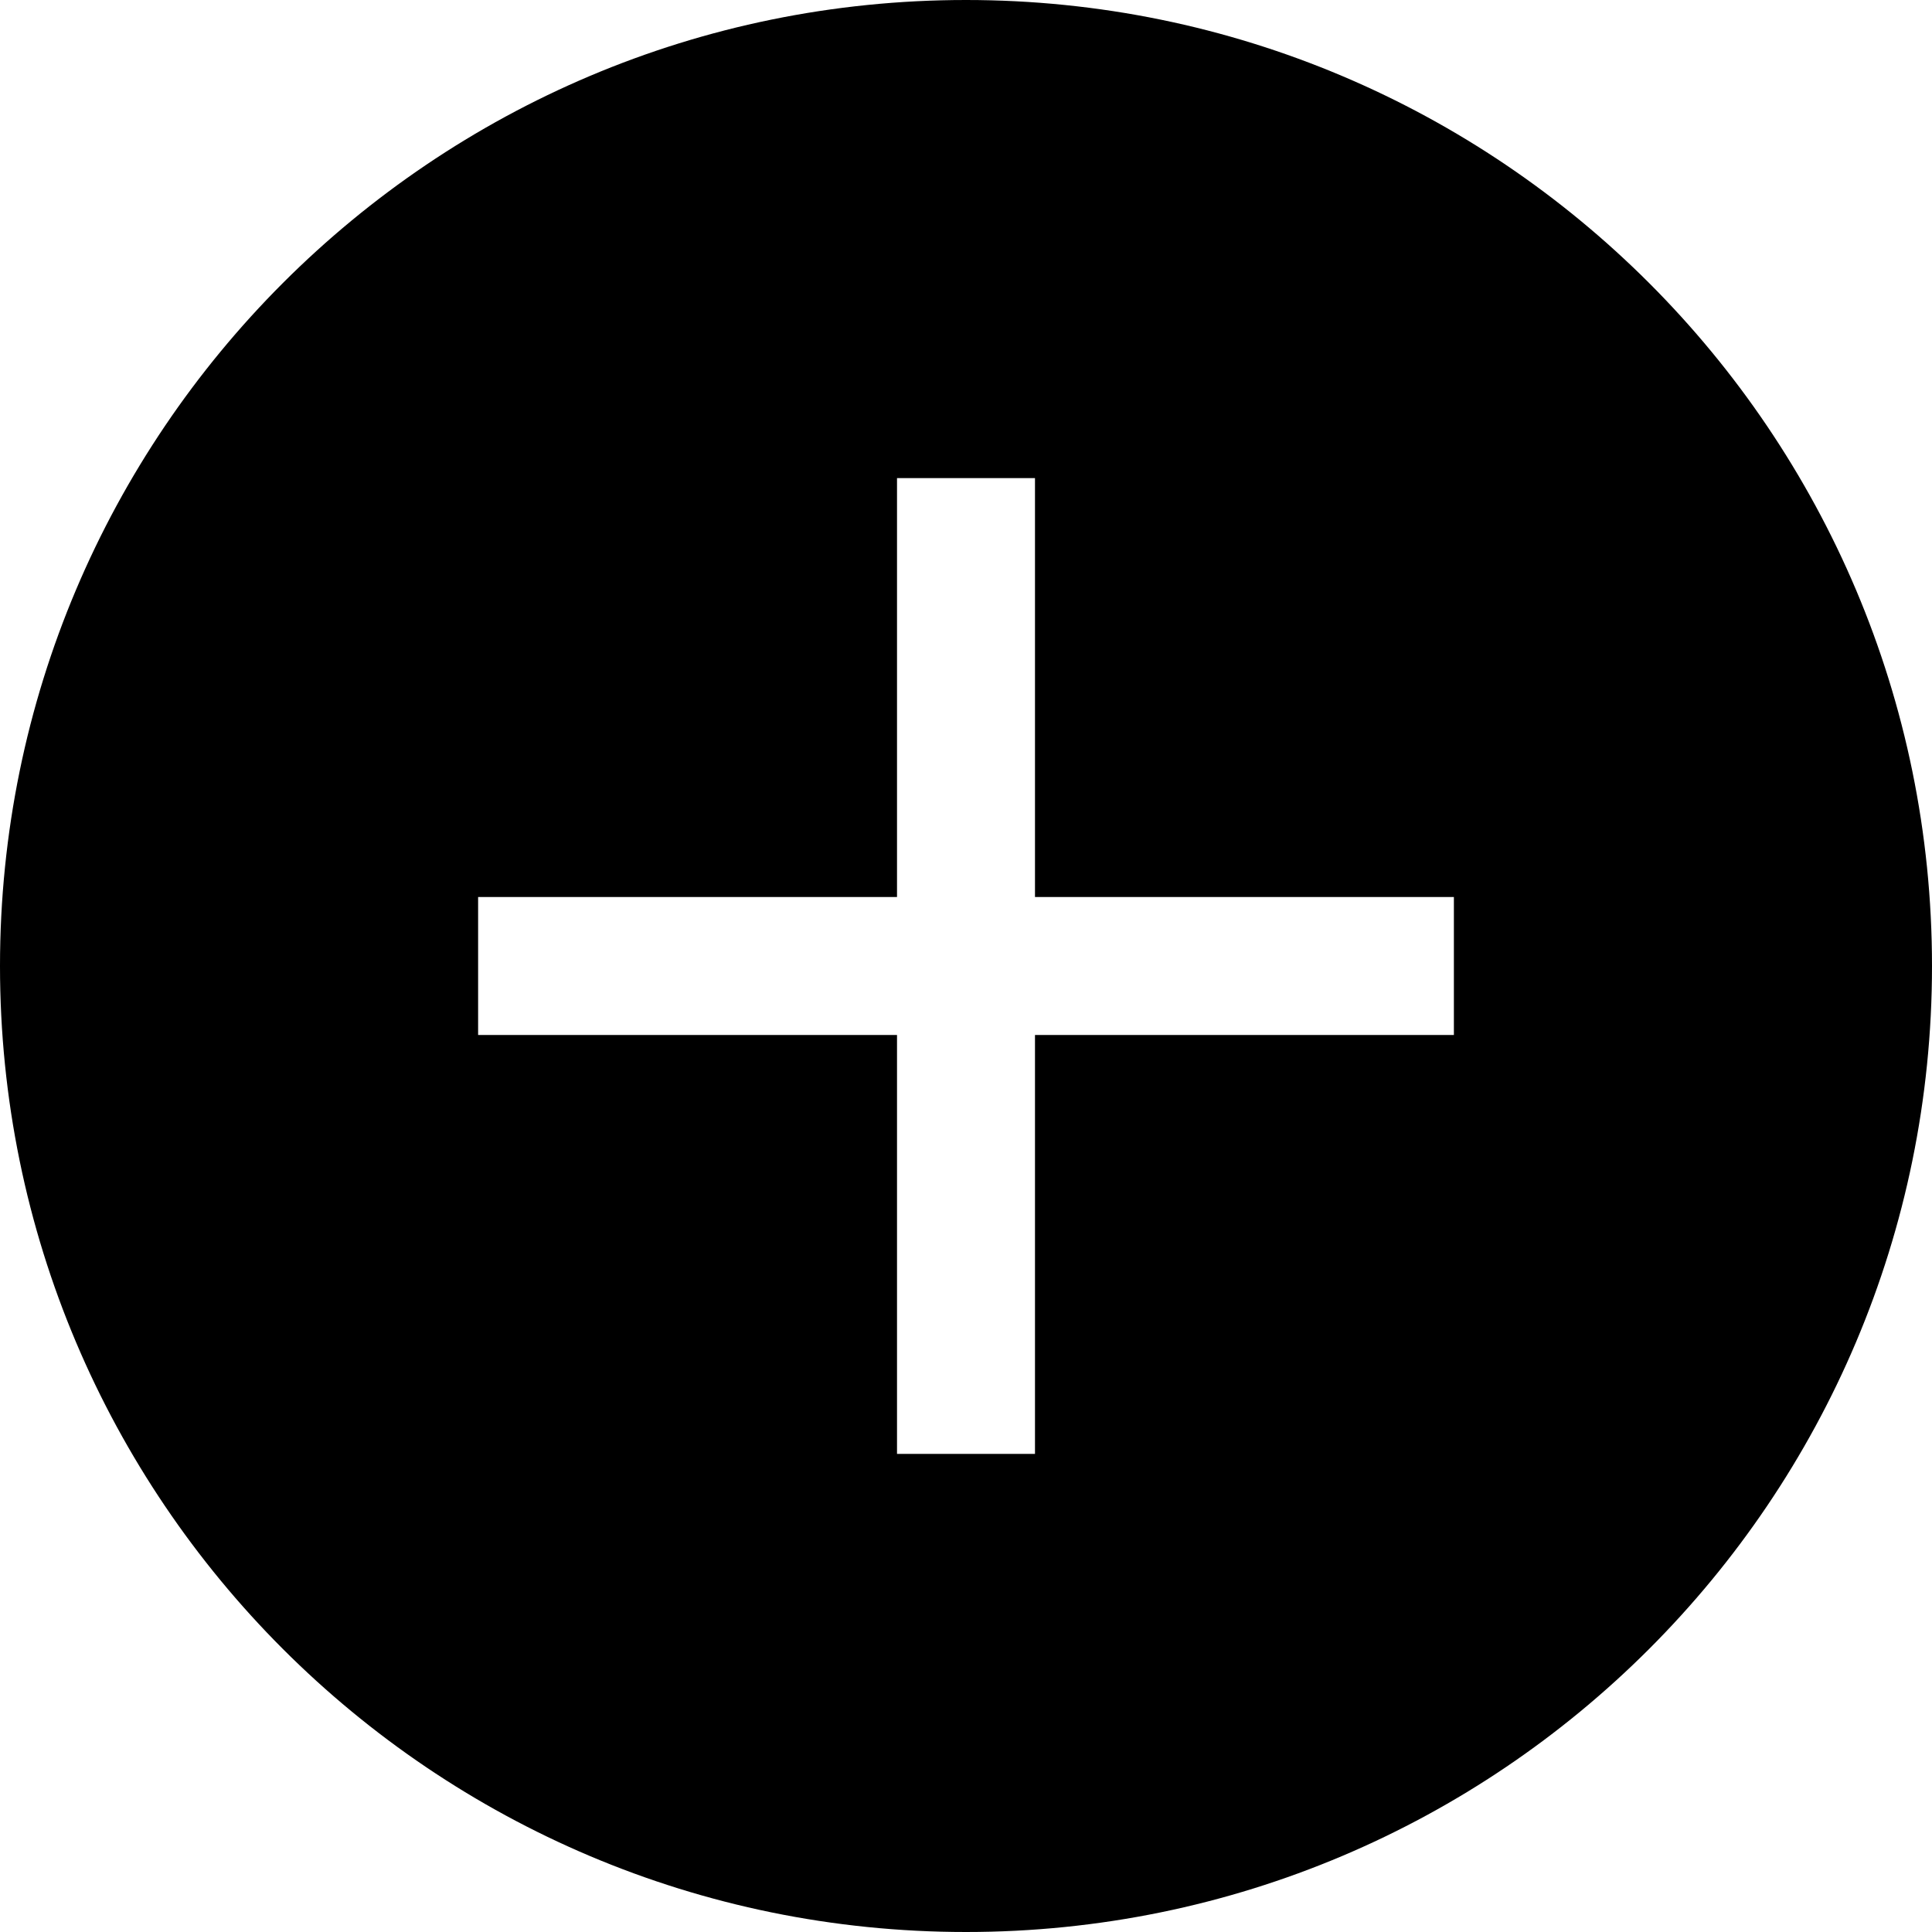 <?xml version="1.0" encoding="UTF-8" standalone="no"?>
<svg width="17px" height="17px" viewBox="0 0 17 17" version="1.1" xmlns="http://www.w3.org/2000/svg" xmlns:xlink="http://www.w3.org/1999/xlink">
    <!-- Generator: Sketch 3.8.3 (29802) - http://www.bohemiancoding.com/sketch -->
    <title>add-filled</title>
    <desc>Created with Sketch.</desc>
    <defs>
        <path d="M8.5,0 C3.806,0 0,3.806 0,8.5 C0,13.194 3.806,17 8.5,17 C13.194,17 17,13.194 17,8.5 C17,3.806 13.194,0 8.5,0 Z M7.893,4.207 L7.893,7.893 L4.207,7.893 L4.207,9.107 L7.893,9.107 L7.893,12.793 L9.107,12.793 L9.107,9.107 L12.793,9.107 L12.793,7.893 L9.107,7.893 L9.107,4.207 L7.893,4.207 Z" id="path-1"></path>
    </defs>
    <g id="Page-1" stroke="none" stroke-width="1" fill="none" fill-rule="evenodd">
        <g id="add-filled">
            <g id="Plus">
                <mask id="mask-2" fill="white">
                    <use xlink:href="#path-1"></use>
                </mask>
                <use id="Combined-Shape" fill="#000000" xlink:href="#path-1"></use>
            </g>
        </g>
    </g>
</svg>